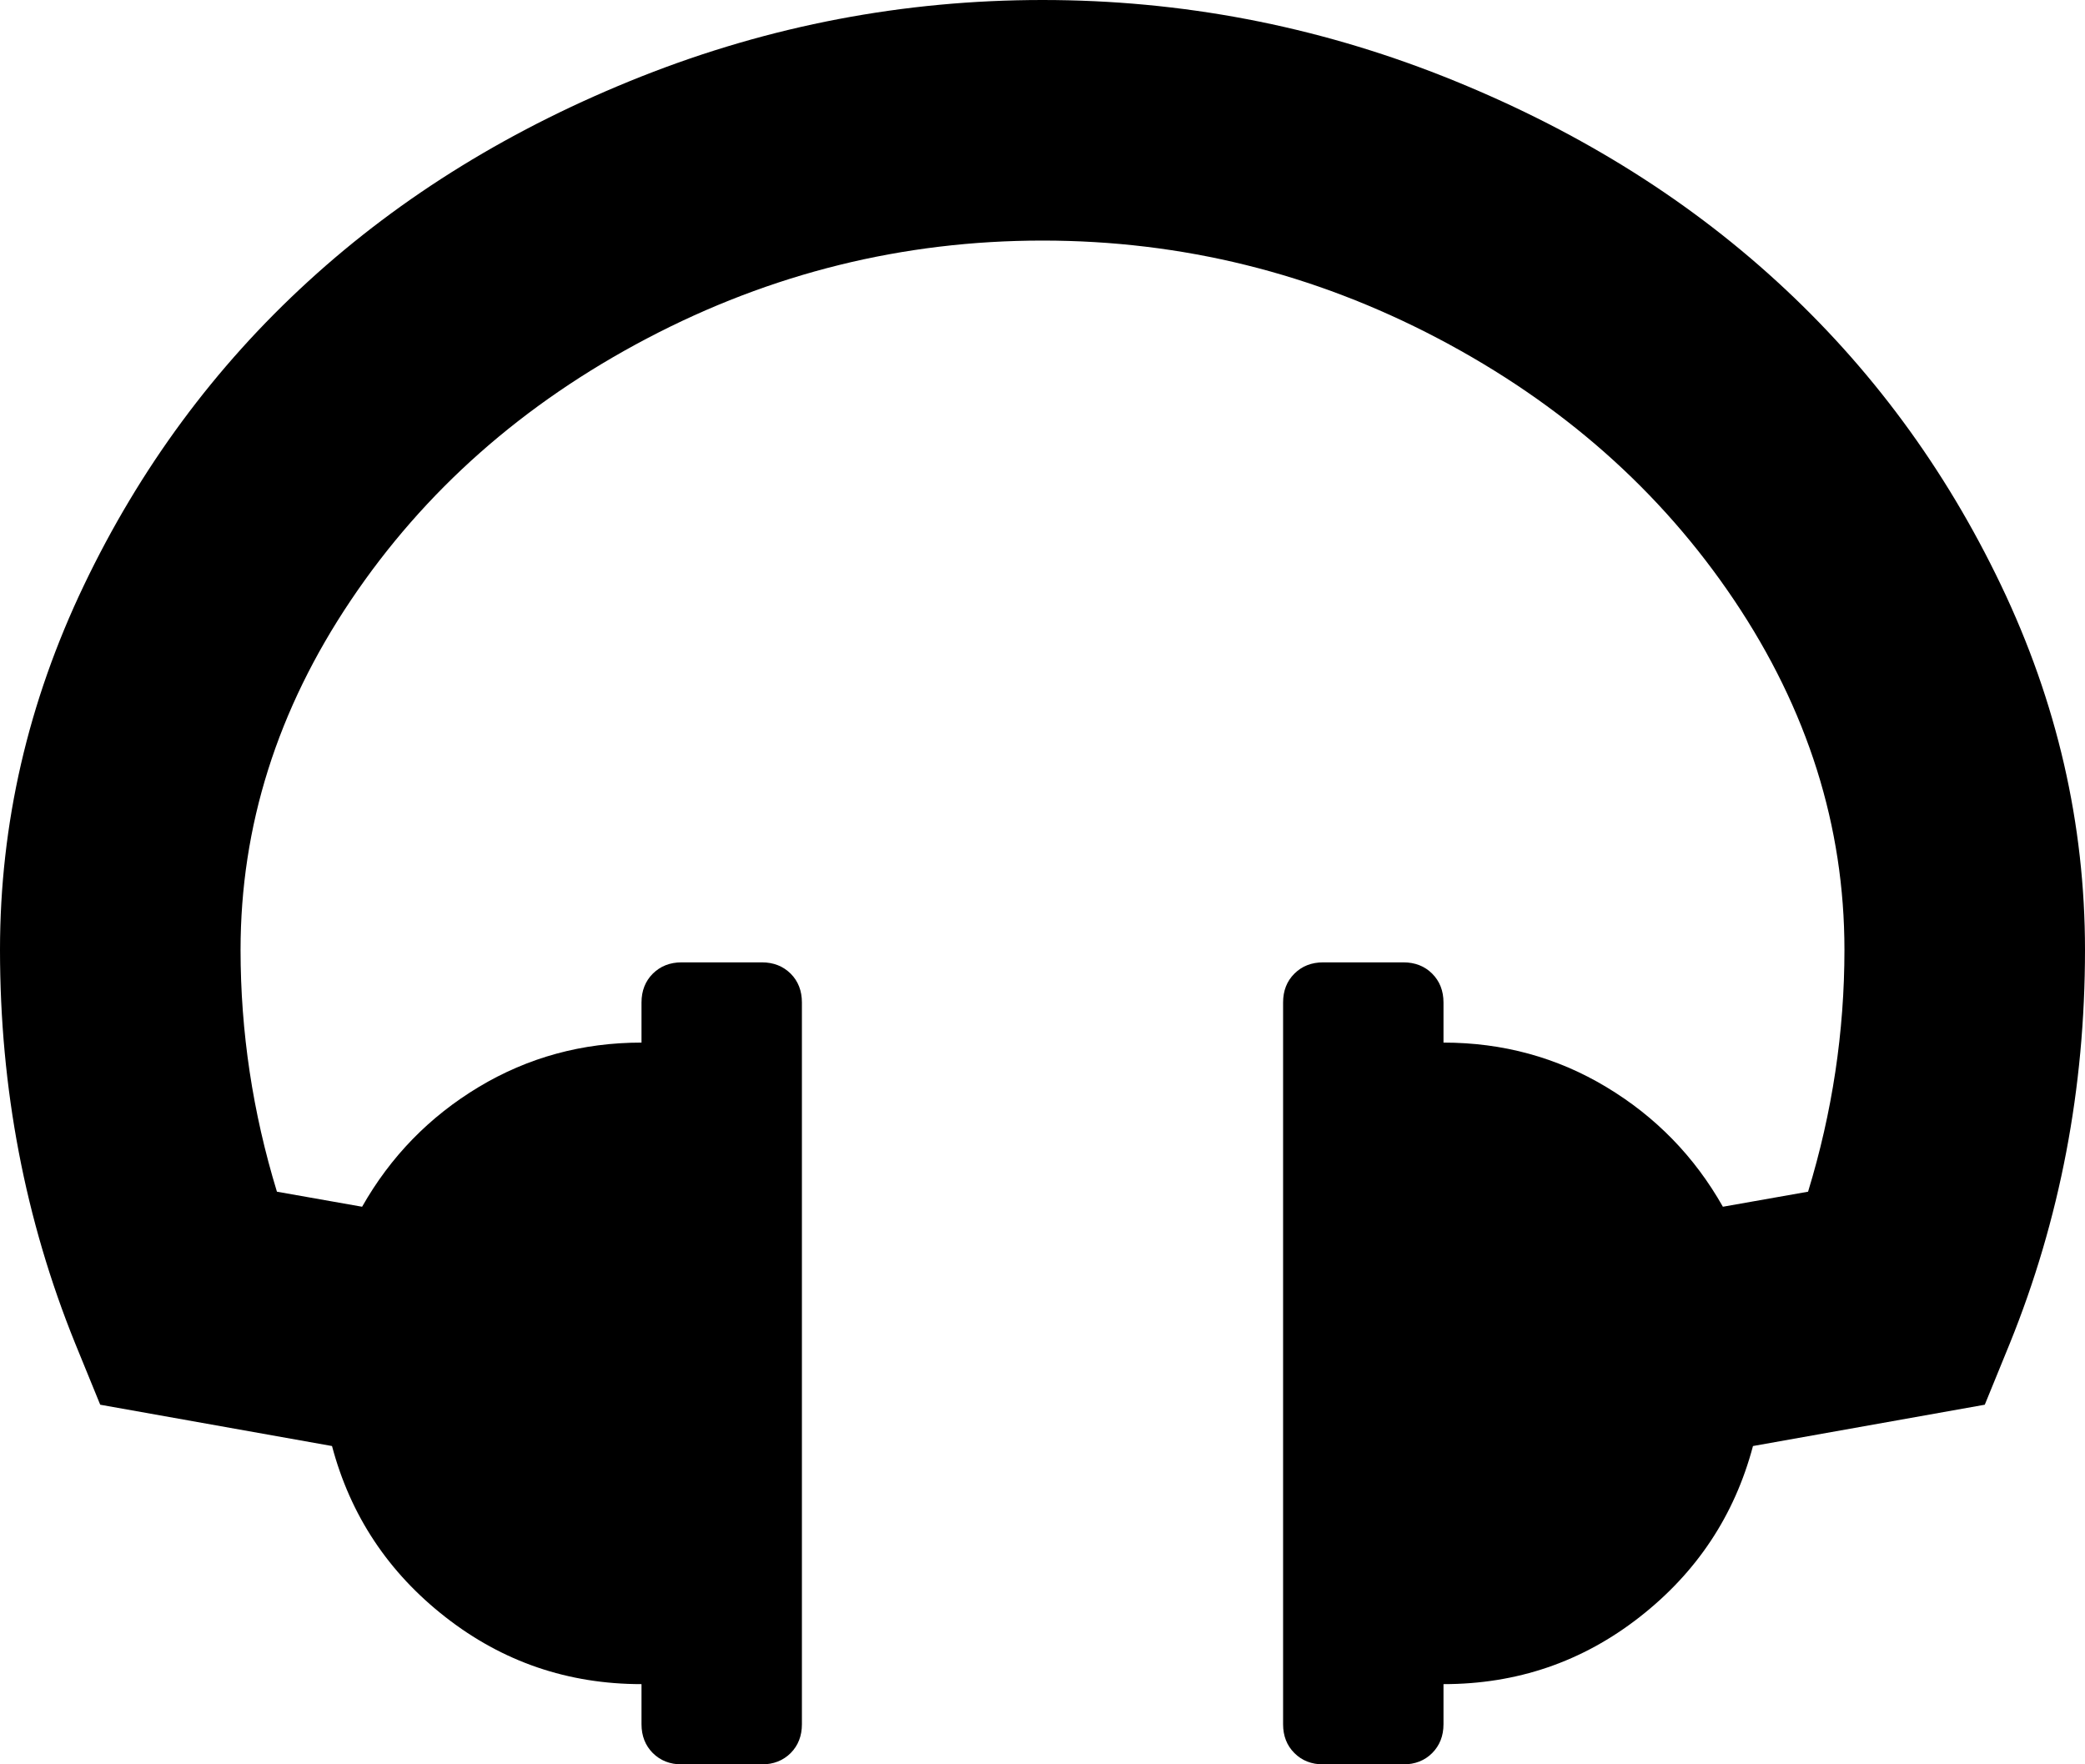 <svg width="27.857" height="23.571" viewBox="0 -47.143 27.857 23.571" xmlns="http://www.w3.org/2000/svg"><path d="M27.857 -34.453C27.857 -32.6 27.522 -30.848 26.853 -29.196L26.518 -28.376L23.421 -27.824C23.175 -26.897 22.67 -26.136 21.906 -25.539C21.141 -24.941 20.268 -24.643 19.286 -24.643L19.286 -24.107C19.286 -23.951 19.235 -23.823 19.135 -23.722C19.035 -23.622 18.906 -23.571 18.75 -23.571L17.679 -23.571C17.522 -23.571 17.394 -23.622 17.294 -23.722C17.193 -23.823 17.143 -23.951 17.143 -24.107L17.143 -33.75C17.143 -33.906 17.193 -34.035 17.294 -34.135C17.394 -34.235 17.522 -34.286 17.679 -34.286L18.75 -34.286C18.906 -34.286 19.035 -34.235 19.135 -34.135C19.235 -34.035 19.286 -33.906 19.286 -33.75L19.286 -33.214C20.078 -33.214 20.804 -33.016 21.462 -32.62C22.121 -32.224 22.64 -31.691 23.019 -31.021L24.157 -31.222C24.481 -32.282 24.643 -33.359 24.643 -34.453C24.643 -36.105 24.152 -37.662 23.17 -39.124C22.188 -40.586 20.868 -41.752 19.21 -42.623C17.553 -43.493 15.792 -43.929 13.929 -43.929C12.065 -43.929 10.304 -43.493 8.647 -42.623C6.989 -41.752 5.67 -40.586 4.688 -39.124C3.705 -37.662 3.214 -36.105 3.214 -34.453C3.214 -33.359 3.376 -32.282 3.7 -31.222L4.838 -31.021C5.218 -31.691 5.737 -32.224 6.395 -32.62C7.054 -33.016 7.779 -33.214 8.571 -33.214L8.571 -33.75C8.571 -33.906 8.622 -34.035 8.722 -34.135C8.823 -34.235 8.951 -34.286 9.107 -34.286L10.179 -34.286C10.335 -34.286 10.463 -34.235 10.564 -34.135C10.664 -34.035 10.714 -33.906 10.714 -33.75L10.714 -24.107C10.714 -23.951 10.664 -23.823 10.564 -23.722C10.463 -23.622 10.335 -23.571 10.179 -23.571L9.107 -23.571C8.951 -23.571 8.823 -23.622 8.722 -23.722C8.622 -23.823 8.571 -23.951 8.571 -24.107L8.571 -24.643C7.589 -24.643 6.716 -24.941 5.951 -25.539C5.187 -26.136 4.682 -26.897 4.436 -27.824L1.339 -28.376L1.004 -29.196C0.335 -30.848 0 -32.6 0 -34.453C0 -36.138 0.374 -37.762 1.122 -39.325C1.869 -40.887 2.868 -42.241 4.118 -43.384C5.368 -44.528 6.853 -45.441 8.571 -46.122C10.29 -46.802 12.076 -47.143 13.929 -47.143C15.781 -47.143 17.567 -46.802 19.286 -46.122C21.004 -45.441 22.489 -44.528 23.739 -43.384C24.989 -42.241 25.988 -40.887 26.735 -39.325C27.483 -37.762 27.857 -36.138 27.857 -34.453ZM27.857 -34.453"></path></svg>